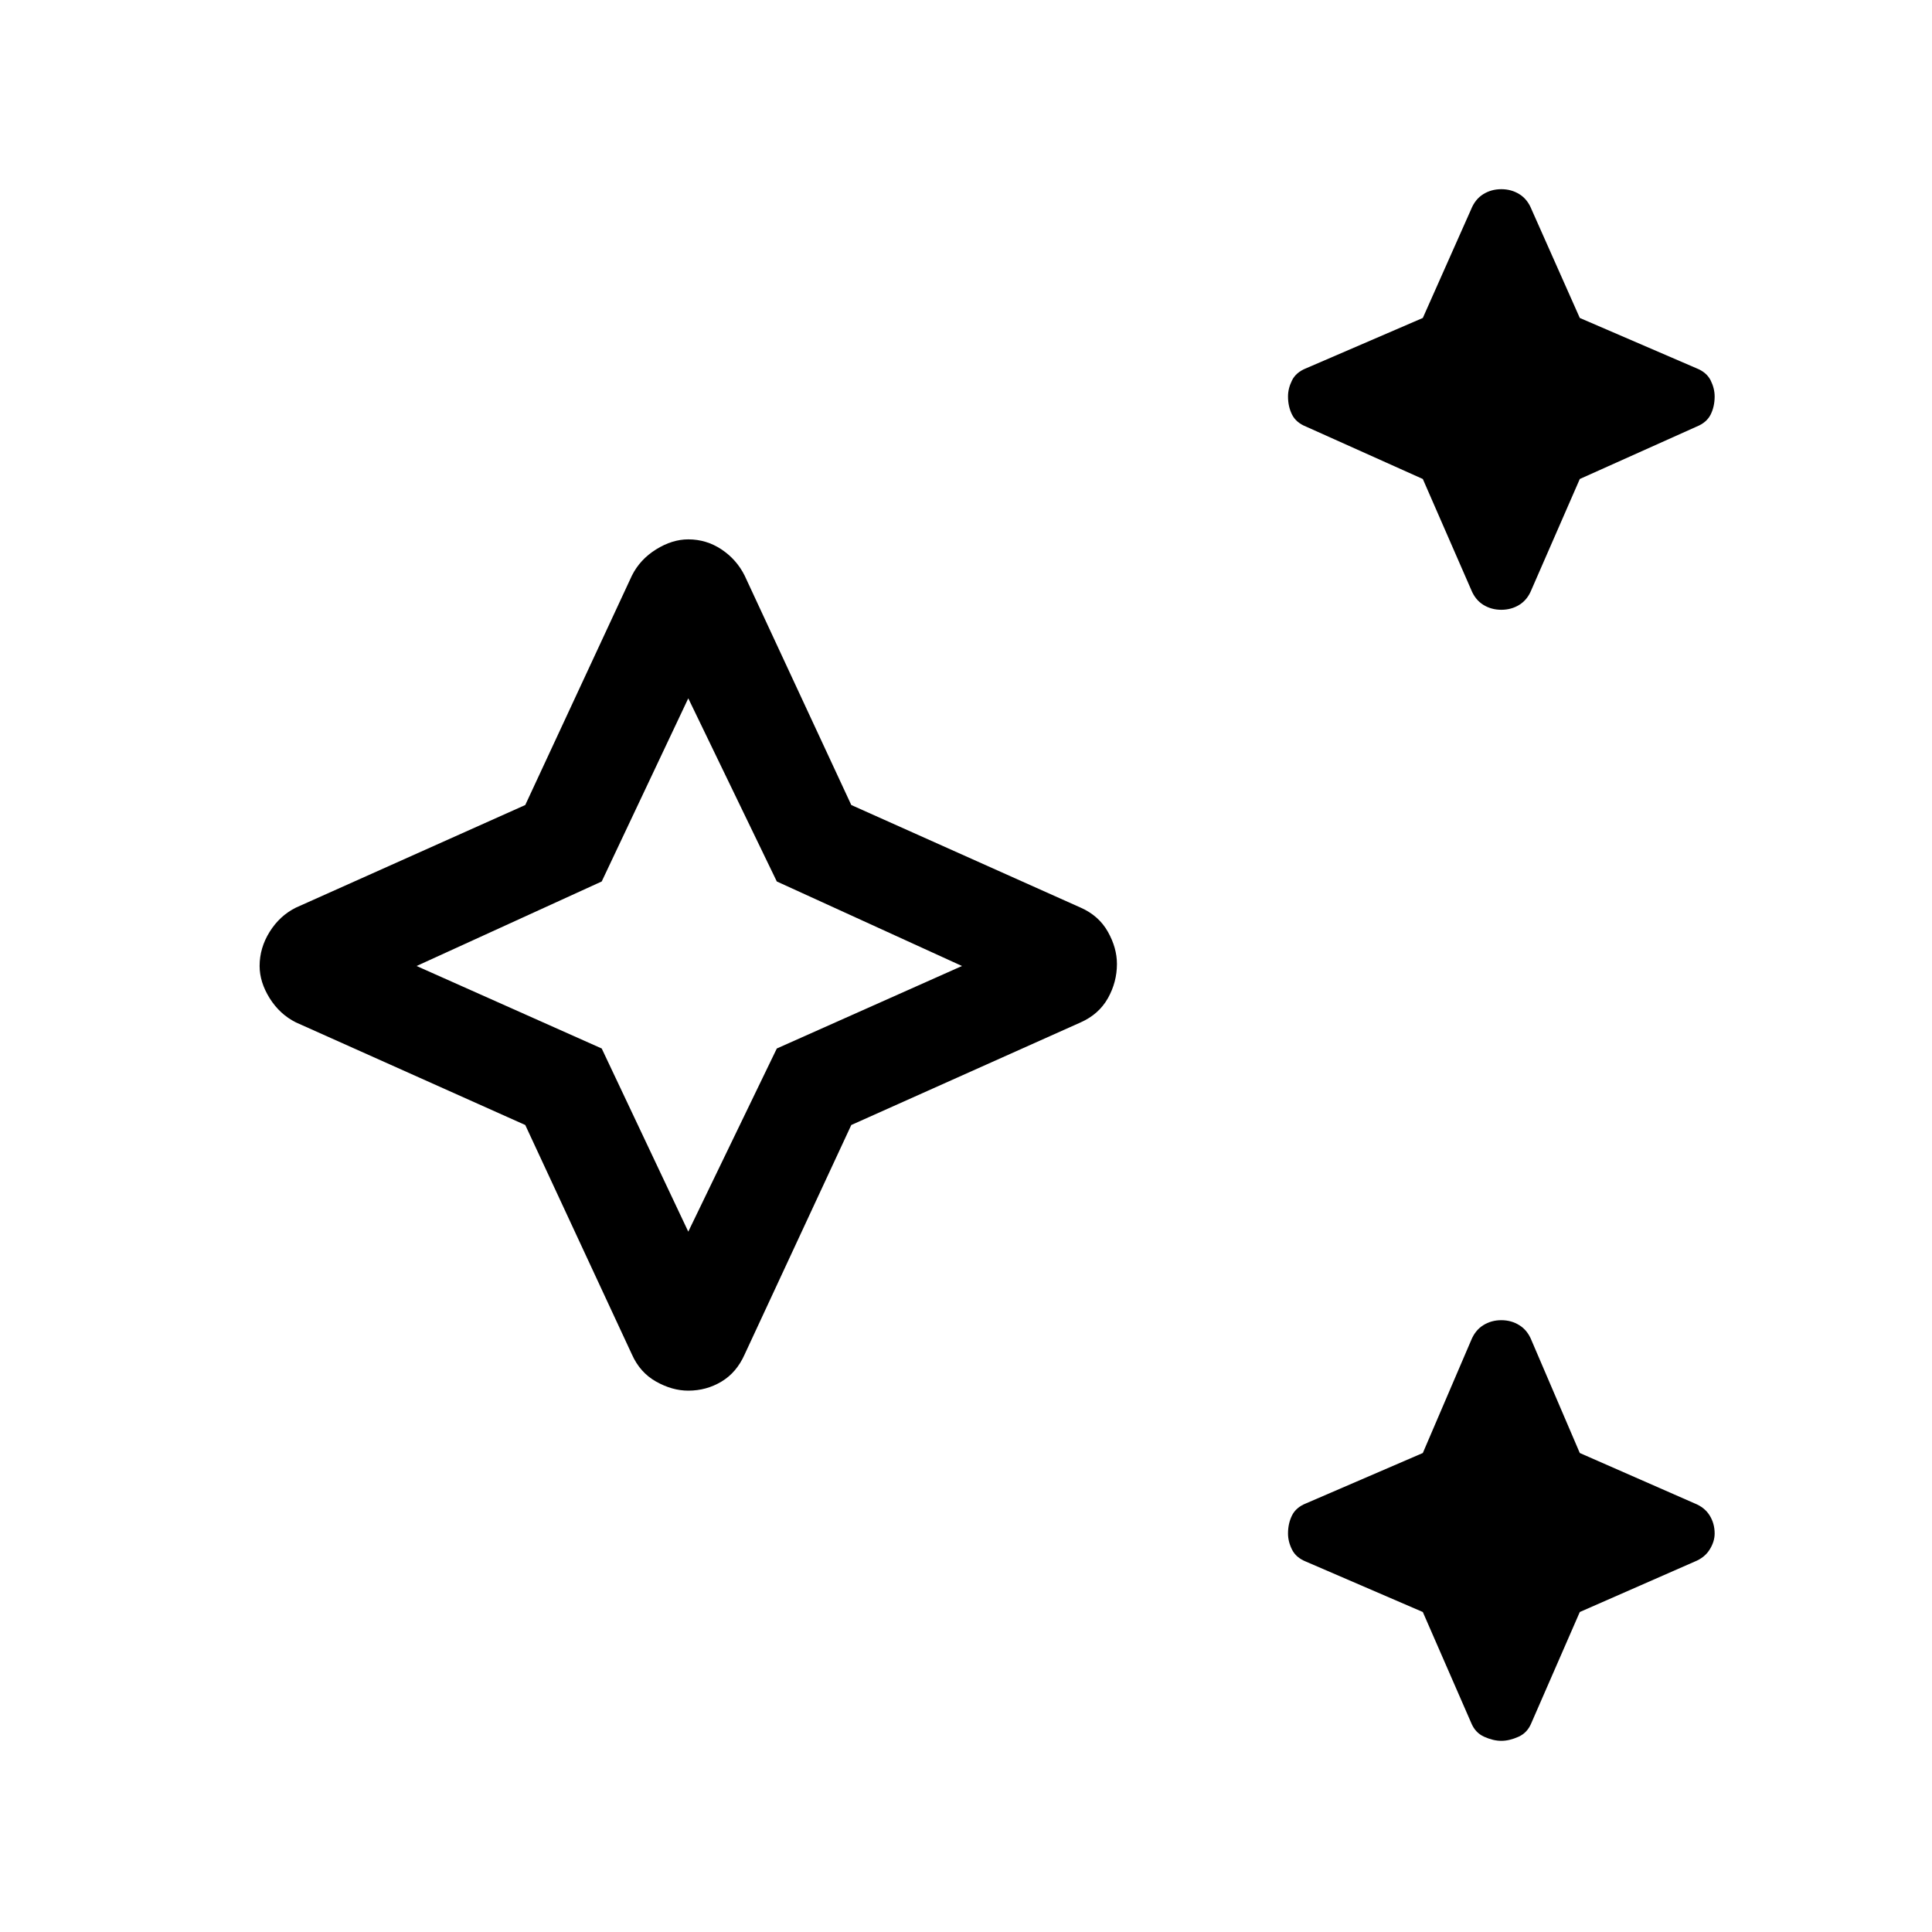 <svg xmlns="http://www.w3.org/2000/svg" height="40" width="40"><path d="M31.083 12.625q-.208 0-.375-.104-.166-.104-.25-.313l-1-2.291-2.416-1.084q-.209-.083-.292-.25-.083-.166-.083-.375 0-.166.083-.333t.292-.25l2.416-1.042 1-2.25q.084-.208.25-.312.167-.104.375-.104.209 0 .375.104.167.104.25.312l1 2.25 2.417 1.042q.208.083.292.25.083.167.083.333 0 .209-.083.375-.084.167-.292.25l-2.417 1.084-1 2.291q-.083.209-.25.313-.166.104-.375.104Zm0 23.417q-.166 0-.354-.084-.187-.083-.271-.291l-1-2.292-2.416-1.042q-.209-.083-.292-.25-.083-.166-.083-.333 0-.208.083-.375t.292-.25l2.416-1.042 1-2.333q.084-.208.25-.312.167-.105.375-.105.209 0 .375.105.167.104.25.312l1 2.333 2.375 1.042q.209.083.313.25.104.167.104.375 0 .167-.104.333-.104.167-.313.25l-2.375 1.042-1 2.292q-.083.208-.27.291-.188.084-.355.084Zm-16.833-7.25q-.333 0-.667-.188-.333-.187-.5-.562l-2.208-4.75-4.75-2.125q-.333-.167-.542-.5-.208-.334-.208-.667 0-.375.208-.708.209-.334.542-.5l4.75-2.125 2.208-4.75q.167-.334.5-.542.334-.208.667-.208.375 0 .688.208.312.208.479.542l2.208 4.75 4.75 2.125q.375.166.563.5.187.333.187.666 0 .375-.187.709-.188.333-.563.5l-4.75 2.125-2.208 4.75q-.167.375-.479.562-.313.188-.688.188Zm0-3.292 1.833-3.792L19.917 20l-3.834-1.75-1.833-3.792-1.792 3.792L8.625 20l3.833 1.708Zm0-5.5Z"/></svg>
